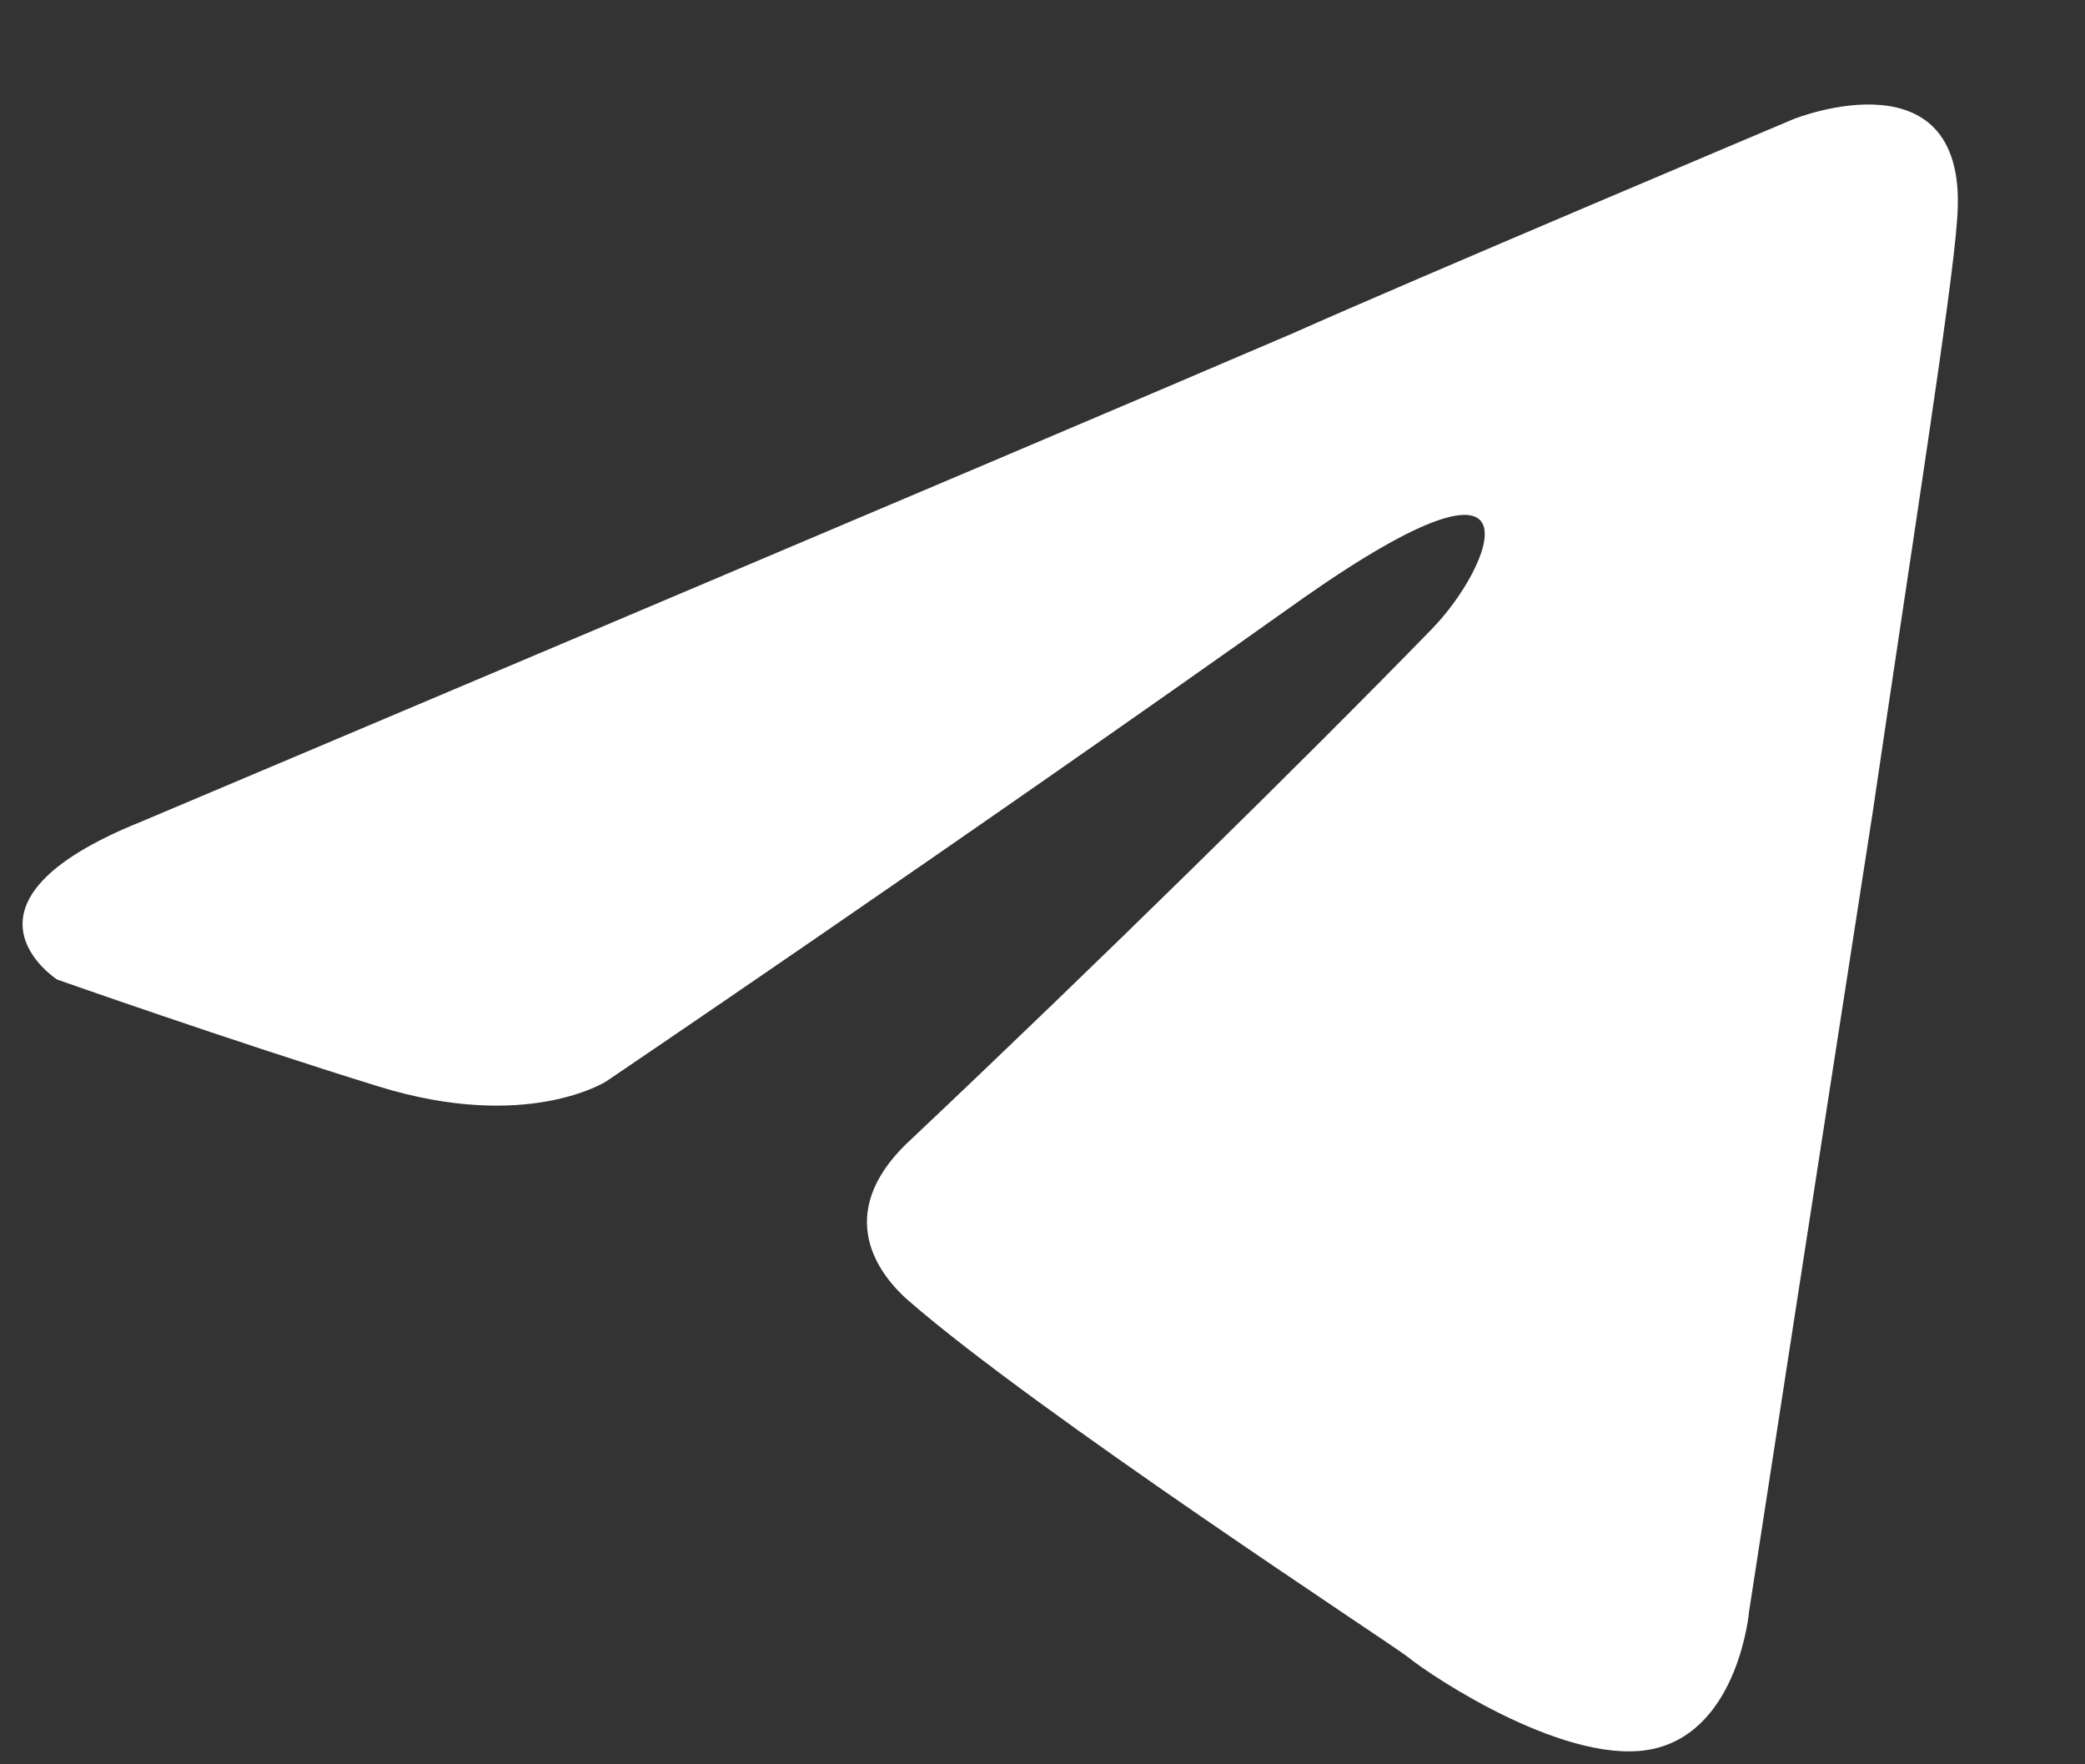 <svg width="13" height="11" viewBox="0 0 13 11" fill="none" xmlns="http://www.w3.org/2000/svg">
<rect x="0" y="0" width="13" height="11" fill="#333333" stroke="none"/>
<path d="M0.88 5.123C0.88 5.123 6.217 2.869 8.068 2.075C8.777 1.758 11.184 0.742 11.184 0.742C11.184 0.742 12.294 0.298 12.202 1.377C12.171 1.821 11.924 3.377 11.677 5.06C11.307 7.441 10.906 10.044 10.906 10.044C10.906 10.044 10.844 10.774 10.32 10.901C9.795 11.028 8.932 10.457 8.777 10.33C8.654 10.235 6.464 8.806 5.662 8.107C5.446 7.917 5.199 7.536 5.693 7.092C6.803 6.044 8.13 4.742 8.932 3.917C9.302 3.536 9.672 2.647 8.13 3.726C5.939 5.282 3.78 6.742 3.78 6.742C3.78 6.742 3.287 7.06 2.361 6.774C1.436 6.488 0.356 6.107 0.356 6.107C0.356 6.107 -0.384 5.631 0.88 5.123Z" fill="white"/>
</svg>
